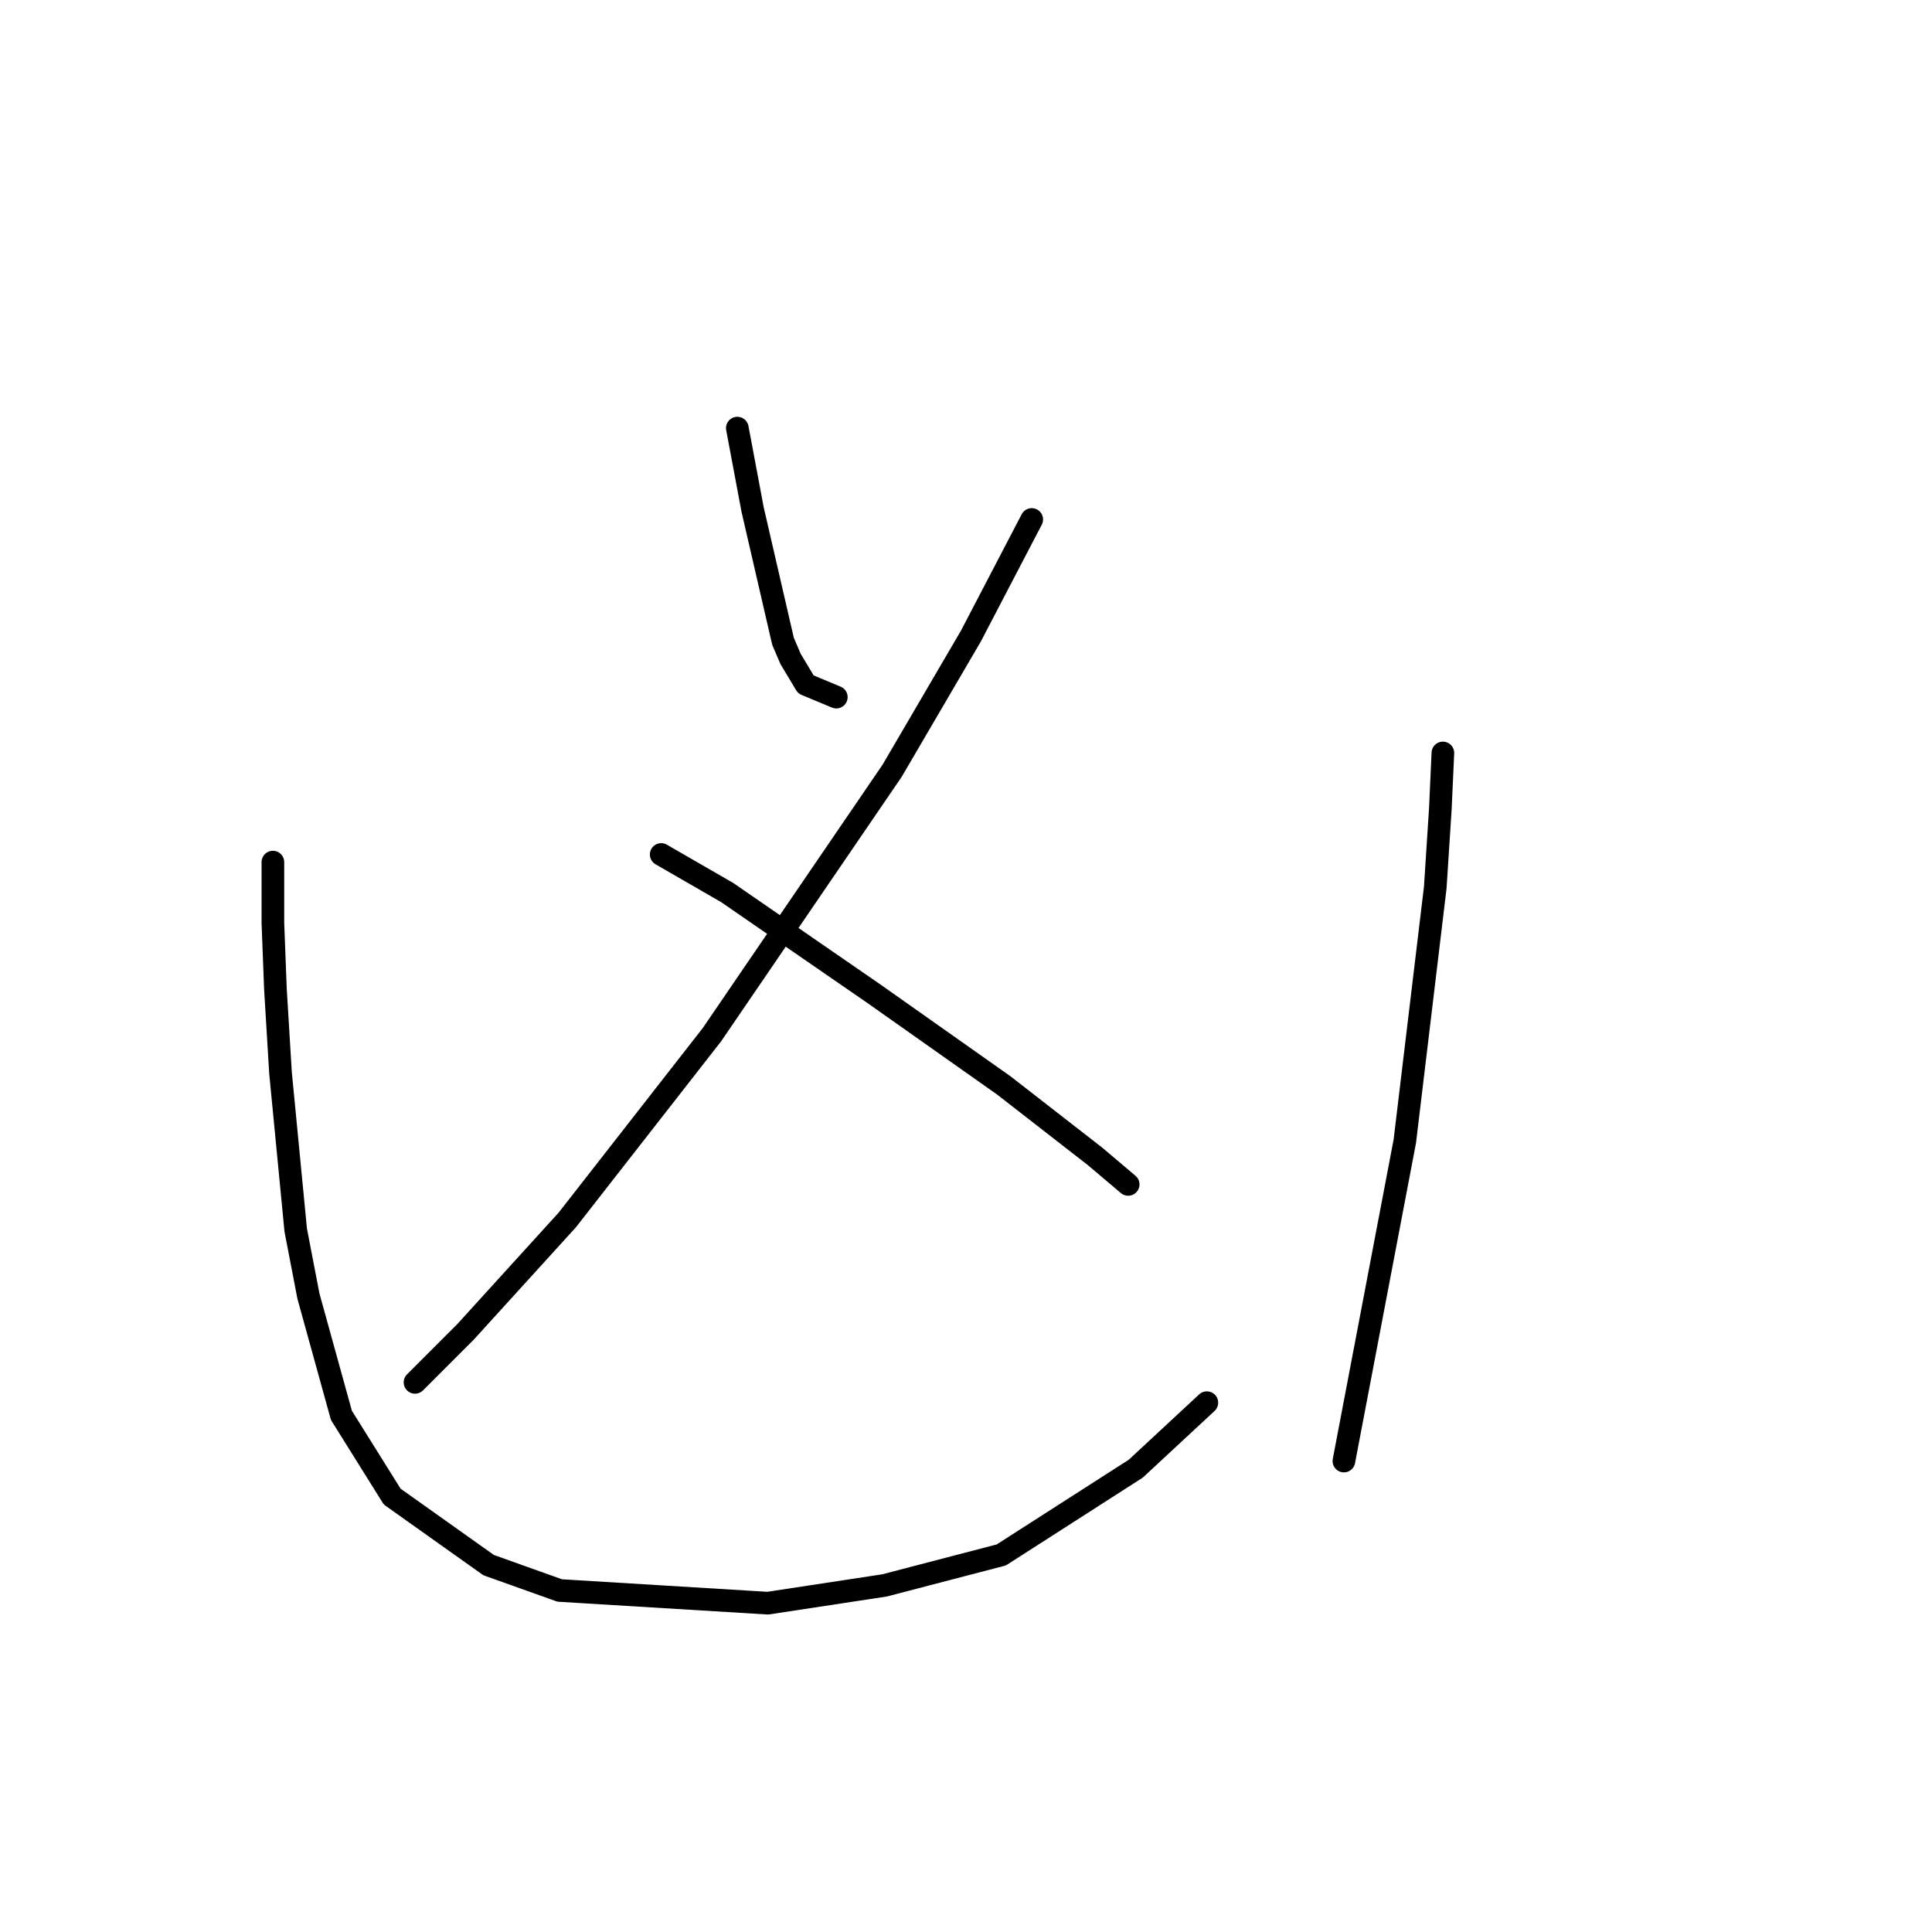 <?xml version="1.0" standalone="no"?>
    <svg width="256" height="256" xmlns="http://www.w3.org/2000/svg" version="1.1">
    <polyline stroke="black" stroke-width="3" stroke-linecap="round" fill="transparent" stroke-linejoin="round" points="97.7 56.726 99.718 67.487 103.753 84.974 104.762 87.328 106.78 90.691 110.815 92.373 110.815 92.373 " />
        <polyline stroke="black" stroke-width="3" stroke-linecap="round" fill="transparent" stroke-linejoin="round" points="136.71 68.832 128.639 84.302 118.214 102.125 94.337 137.099 75.169 161.649 61.717 176.445 54.991 183.171 54.991 183.171 " />
        <polyline stroke="black" stroke-width="3" stroke-linecap="round" fill="transparent" stroke-linejoin="round" points="87.611 113.223 96.355 118.267 115.86 131.719 133.011 143.825 145.117 153.241 149.489 156.941 149.489 156.941 " />
        <polyline stroke="black" stroke-width="3" stroke-linecap="round" fill="transparent" stroke-linejoin="round" points="36.159 114.232 36.159 122.303 36.495 131.046 37.168 142.144 39.185 162.994 40.867 171.737 45.239 187.543 51.964 198.304 64.743 207.384 74.16 210.747 101.736 212.429 117.205 210.075 132.674 206.039 150.498 194.605 159.914 185.862 159.914 185.862 " />
        <polyline stroke="black" stroke-width="3" stroke-linecap="round" fill="transparent" stroke-linejoin="round" points="191.189 99.771 190.853 107.169 190.18 117.594 186.145 151.224 178.074 193.596 178.074 193.596 " />
        </svg>